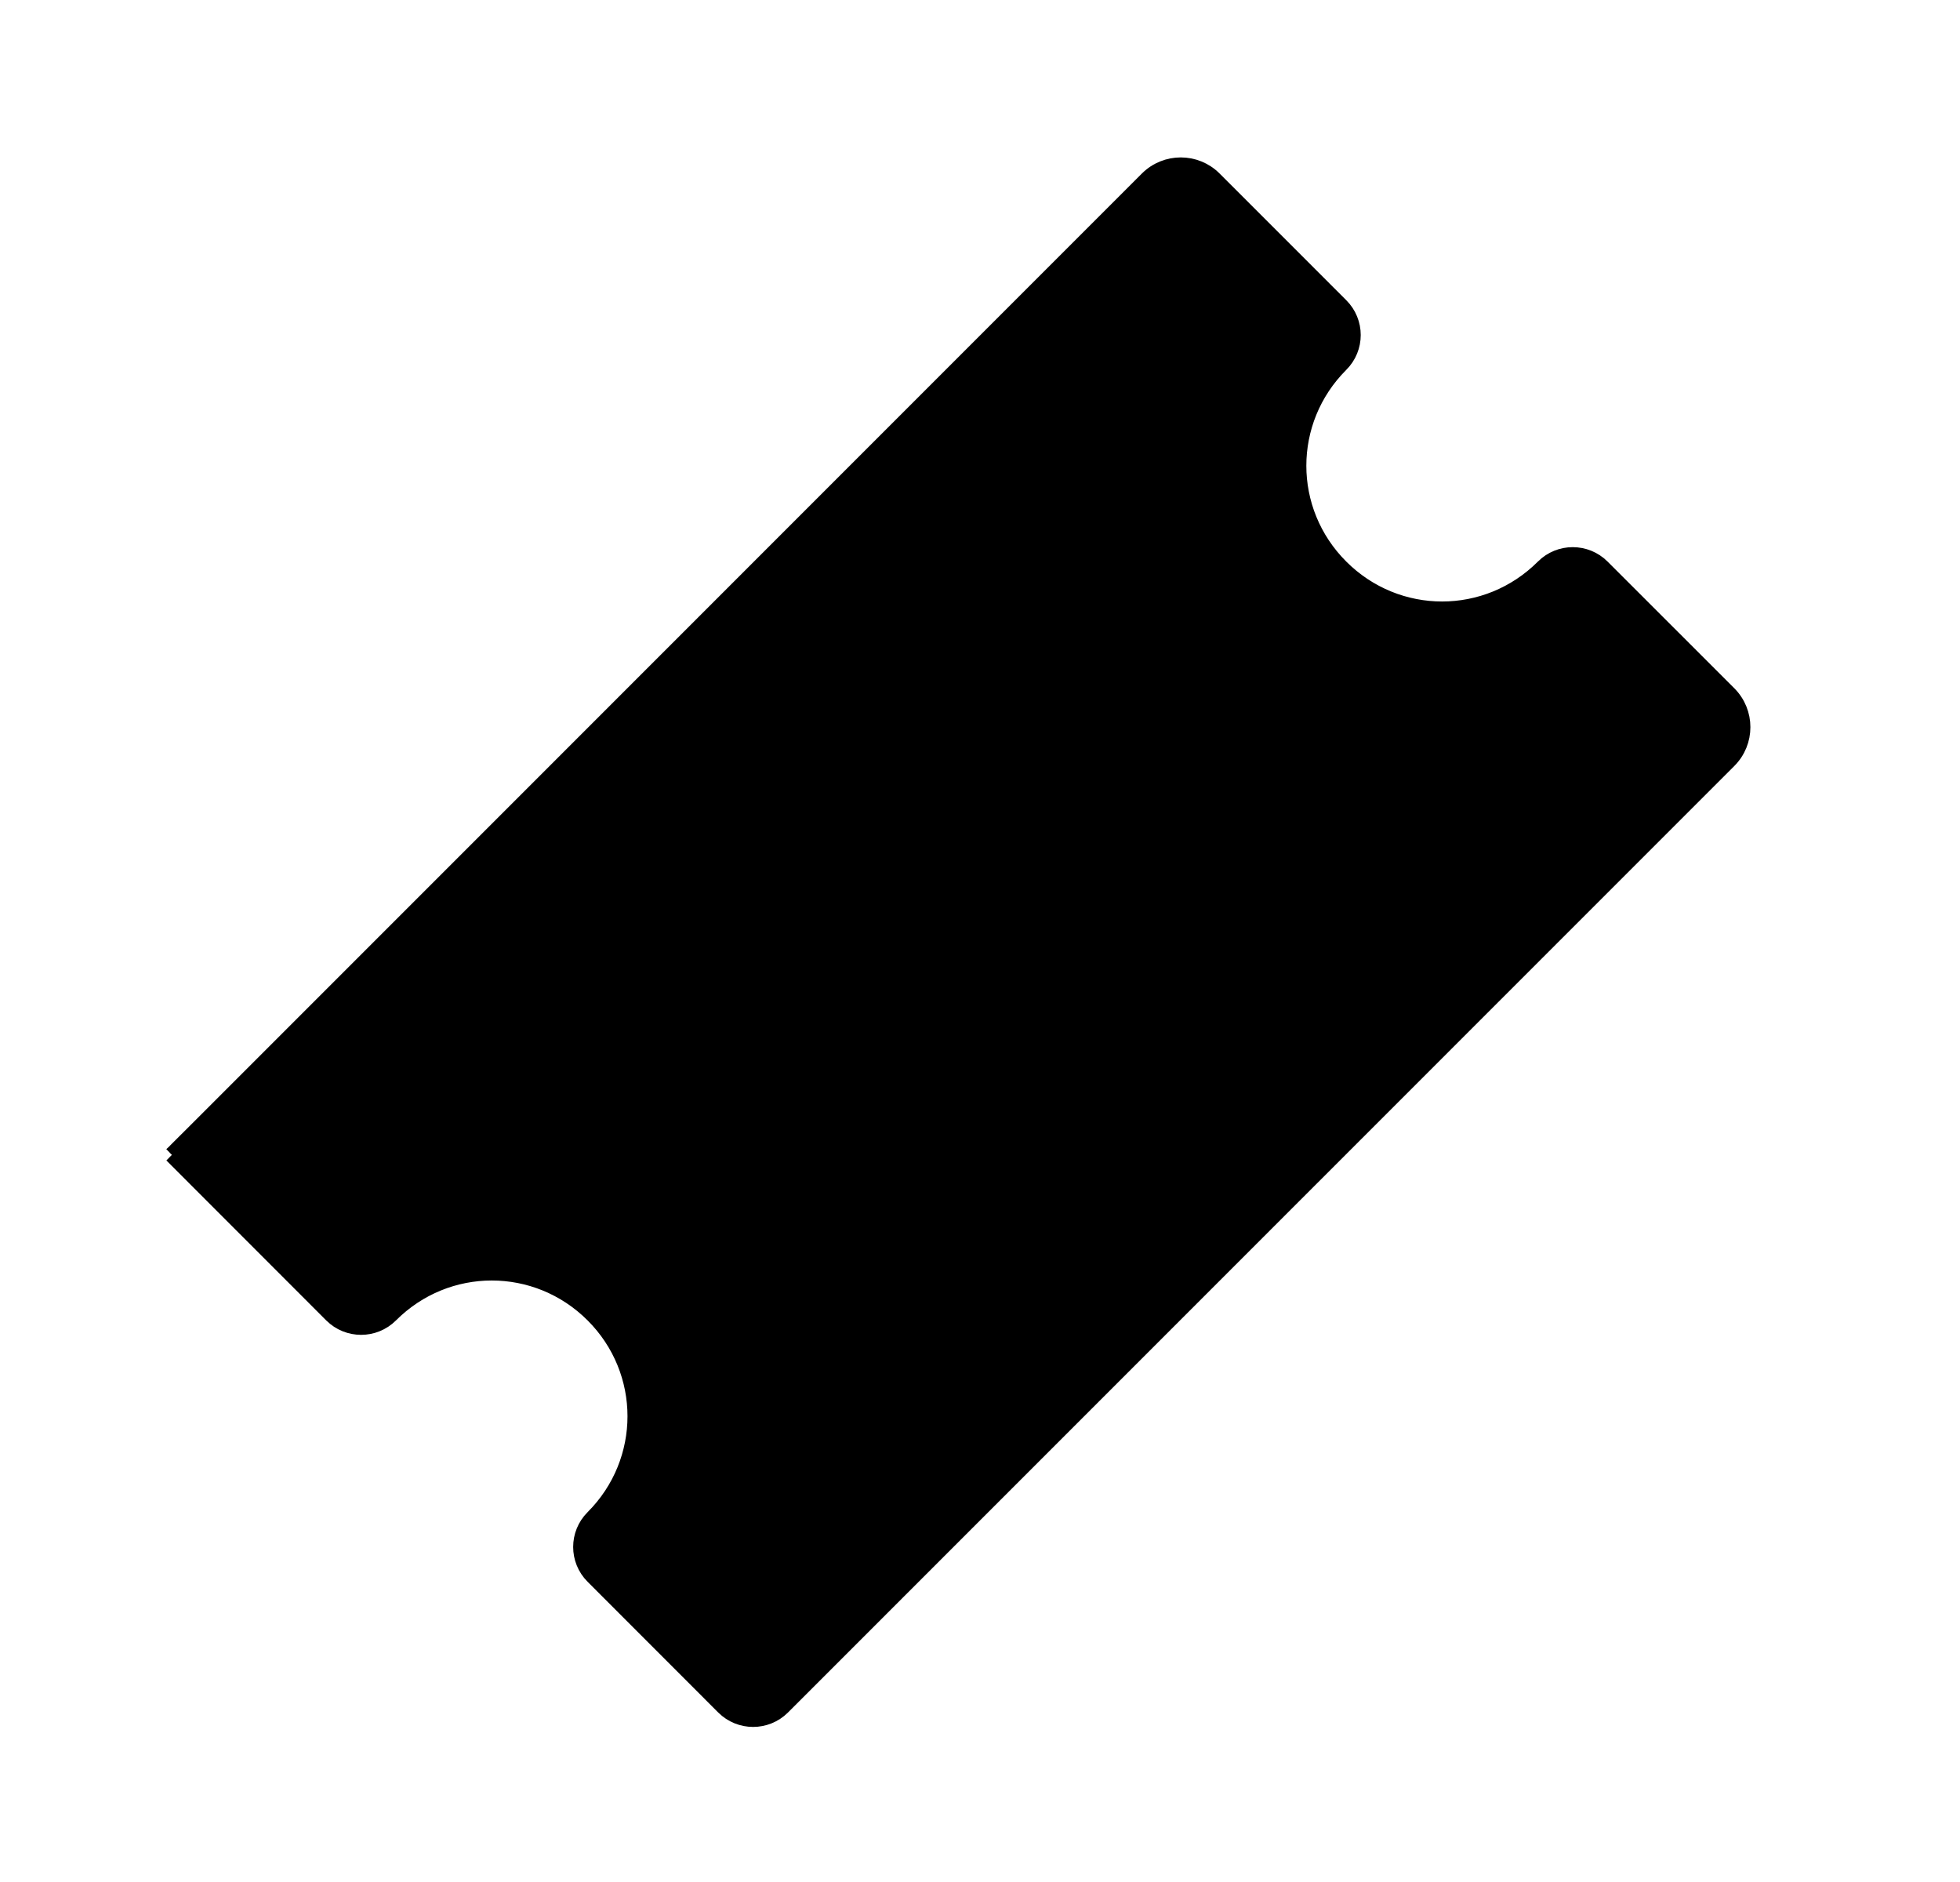 <svg width="25" height="24" viewBox="0 0 25 24" fill="none" xmlns="http://www.w3.org/2000/svg">
<path d="M2.263 14.656C2.302 14.618 2.365 14.618 2.404 14.656L2.333 14.727L2.263 14.656ZM2.263 14.656L2.566 14.354L2.566 14.354L14.636 2.283C14.871 2.049 15.251 2.049 15.485 2.283L17.101 3.899C17.308 4.105 17.308 4.44 17.101 4.646C16.383 5.364 16.383 6.515 17.101 7.232C17.819 7.95 18.969 7.95 19.687 7.232C19.893 7.026 20.228 7.026 20.434 7.232L22.051 8.848C22.285 9.083 22.285 9.463 22.051 9.697L9.98 21.768L9.98 21.768C9.773 21.974 9.439 21.974 9.232 21.768L7.566 20.101C7.566 20.101 7.566 20.101 7.566 20.101C7.359 19.895 7.359 19.56 7.566 19.354C8.283 18.636 8.283 17.485 7.566 16.768C6.848 16.05 5.697 16.05 4.98 16.768C4.773 16.974 4.439 16.974 4.232 16.768C4.232 16.768 4.232 16.768 4.232 16.768L2.263 14.798L2.263 14.798L2.333 14.727L2.263 14.657L2.263 14.656ZM4.471 15.512L3.687 14.727L10.99 7.424C11.146 7.268 11.399 7.268 11.556 7.424L16.909 12.778C17.065 12.934 17.065 13.187 16.909 13.343L9.889 20.364C9.733 20.52 9.479 20.52 9.323 20.364L8.886 19.926C8.748 19.789 8.729 19.565 8.826 19.376C9.386 18.293 9.221 16.928 8.313 16.02C7.38 15.087 5.961 14.934 4.863 15.55C4.73 15.625 4.569 15.61 4.471 15.512ZM12.303 6.677C12.147 6.52 12.147 6.267 12.303 6.111L14.778 3.636C14.934 3.48 15.188 3.48 15.344 3.636L15.777 4.069C15.914 4.206 15.934 4.43 15.836 4.619C15.277 5.704 15.446 7.072 16.354 7.98C17.262 8.888 18.626 9.053 19.71 8.493C19.898 8.395 20.122 8.415 20.26 8.552L20.697 8.99C20.854 9.146 20.854 9.399 20.697 9.556L18.223 12.03C18.066 12.187 17.813 12.187 17.657 12.03L12.303 6.677Z" fill="black" stroke="black" stroke-width="0.2"/>
</svg>
